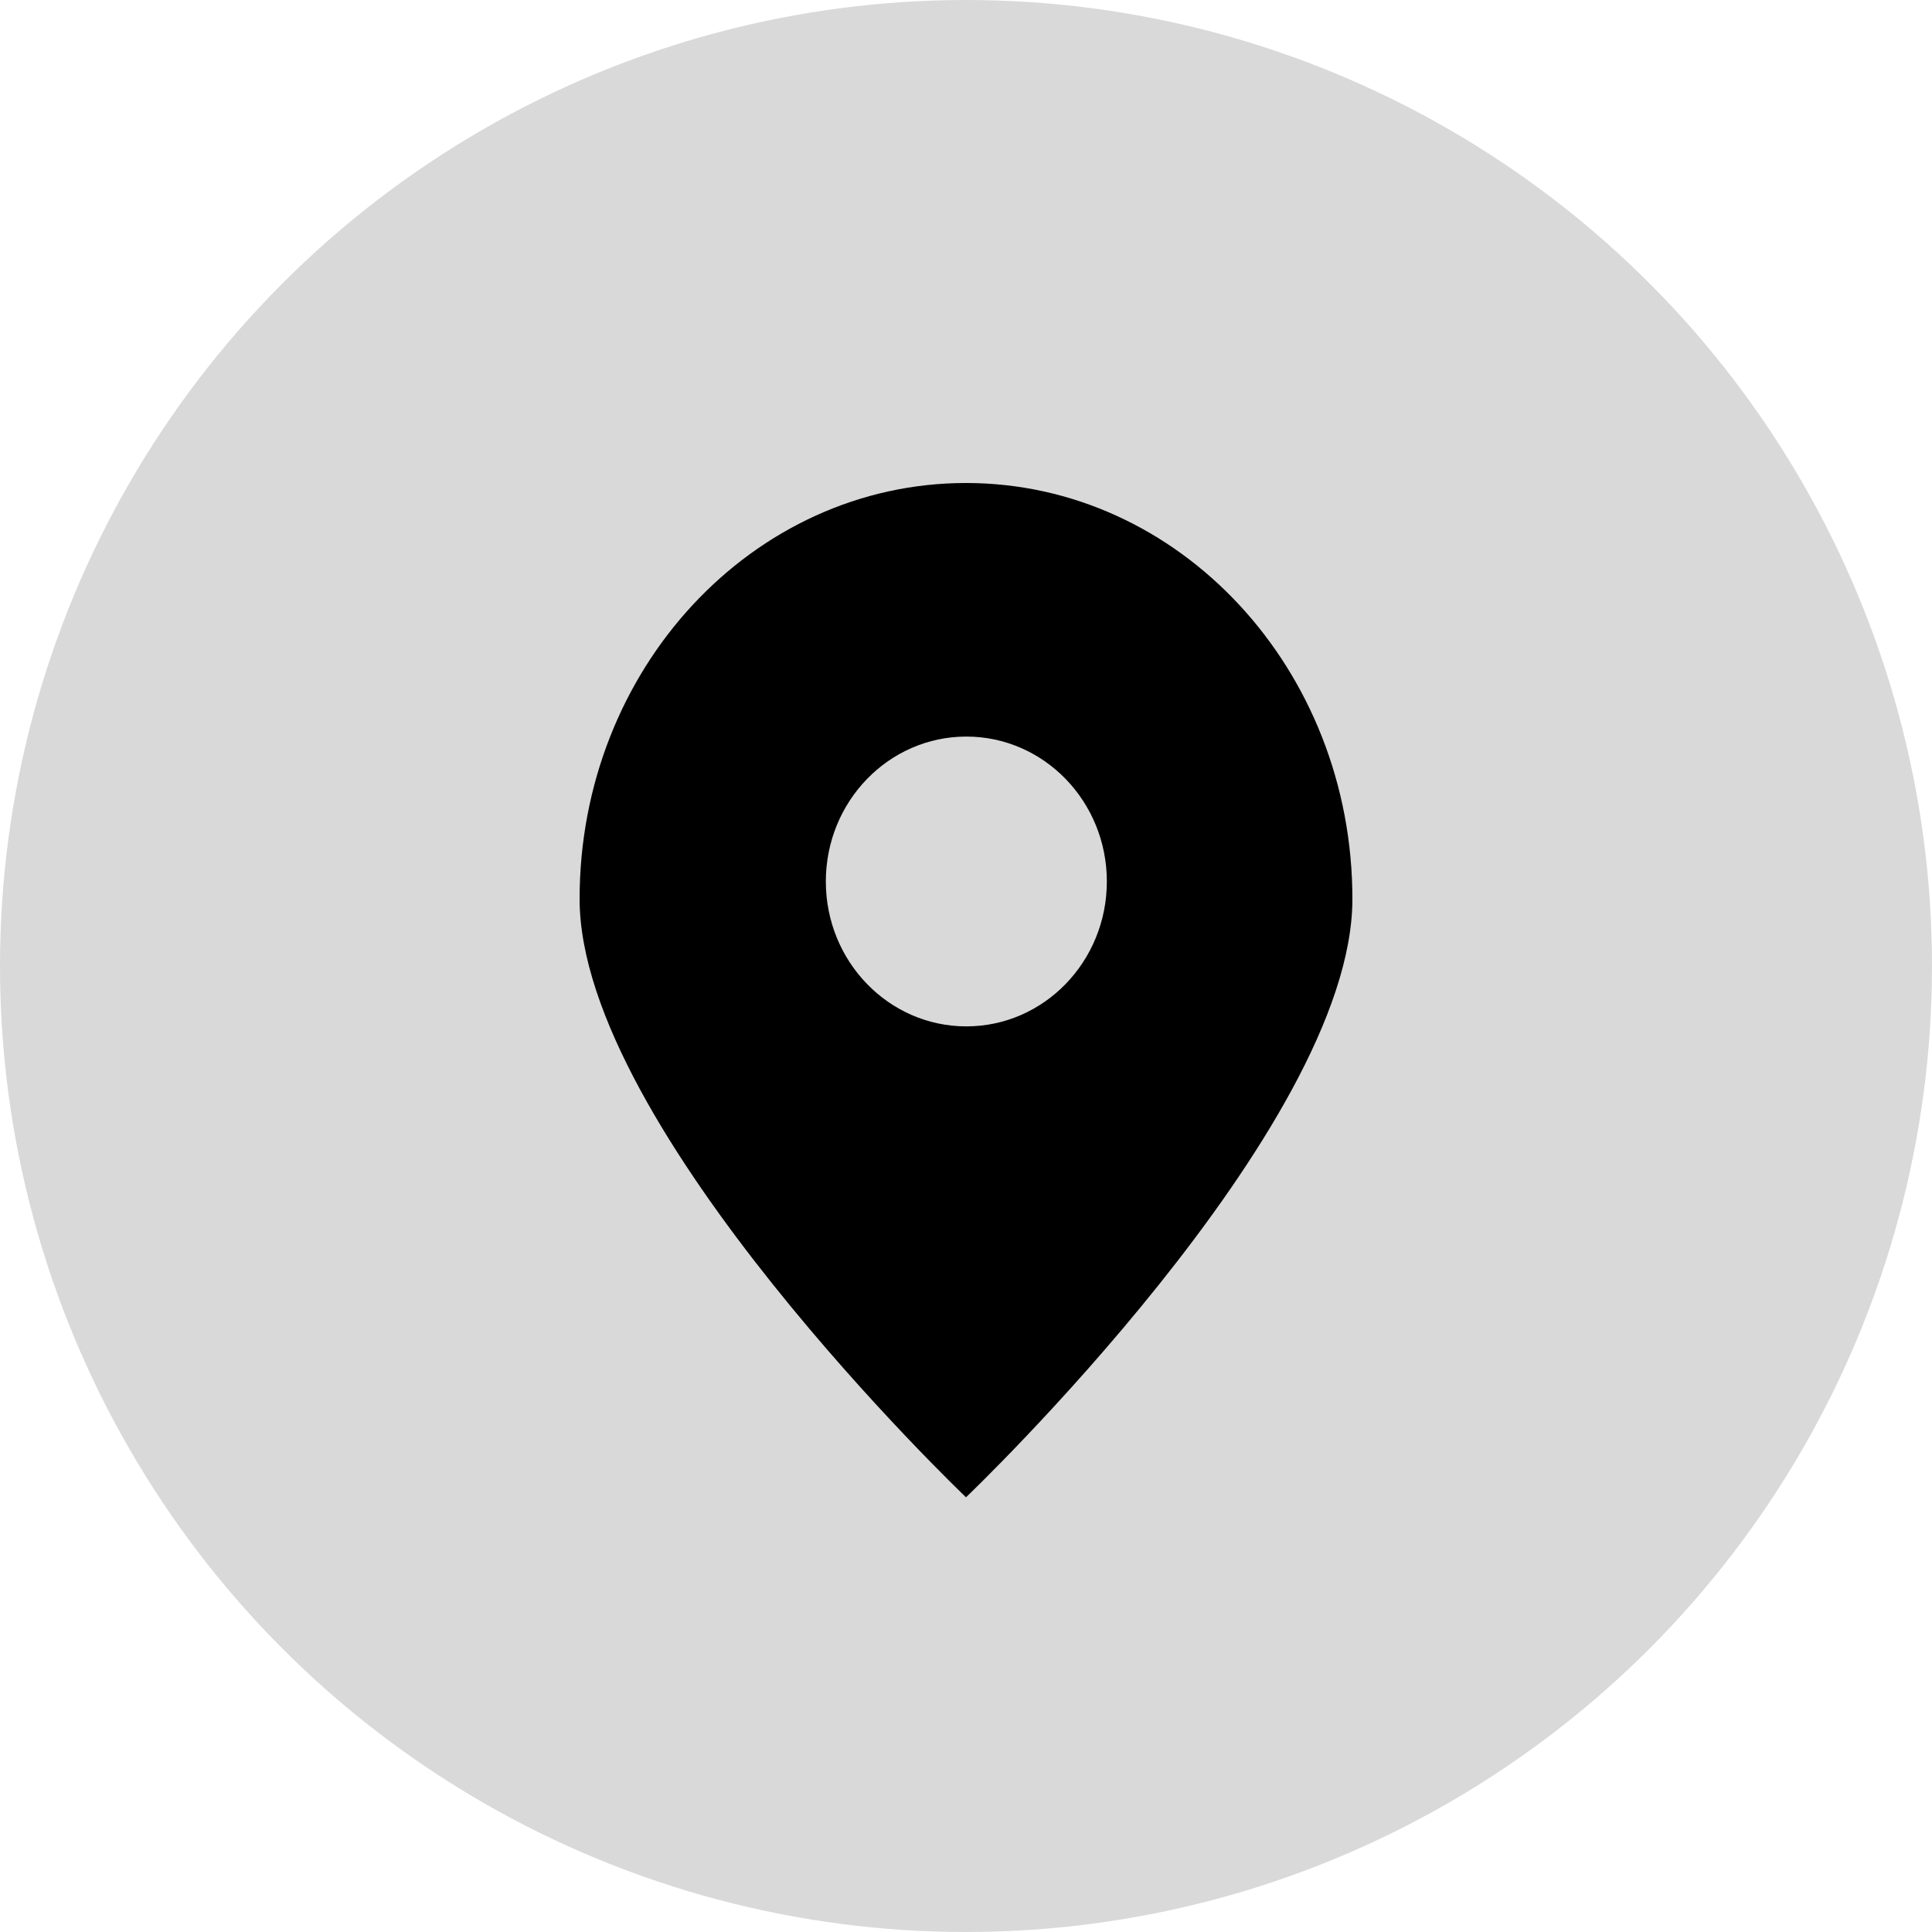 <svg width="40" height="40" viewBox="0 0 40 40" fill="none" xmlns="http://www.w3.org/2000/svg">
<circle cx="20" cy="20" r="20" fill="#D9D9D9"/>
<path d="M28 18.612C28 23.369 20 31 20 31C20 31 12 23.369 12 18.612C12 13.856 15.582 10 20 10C24.418 10 28 13.856 28 18.612Z" fill="black"/>
<ellipse cx="20.007" cy="18.25" rx="2.909" ry="3" fill="#D9D9D9"/>
</svg>

